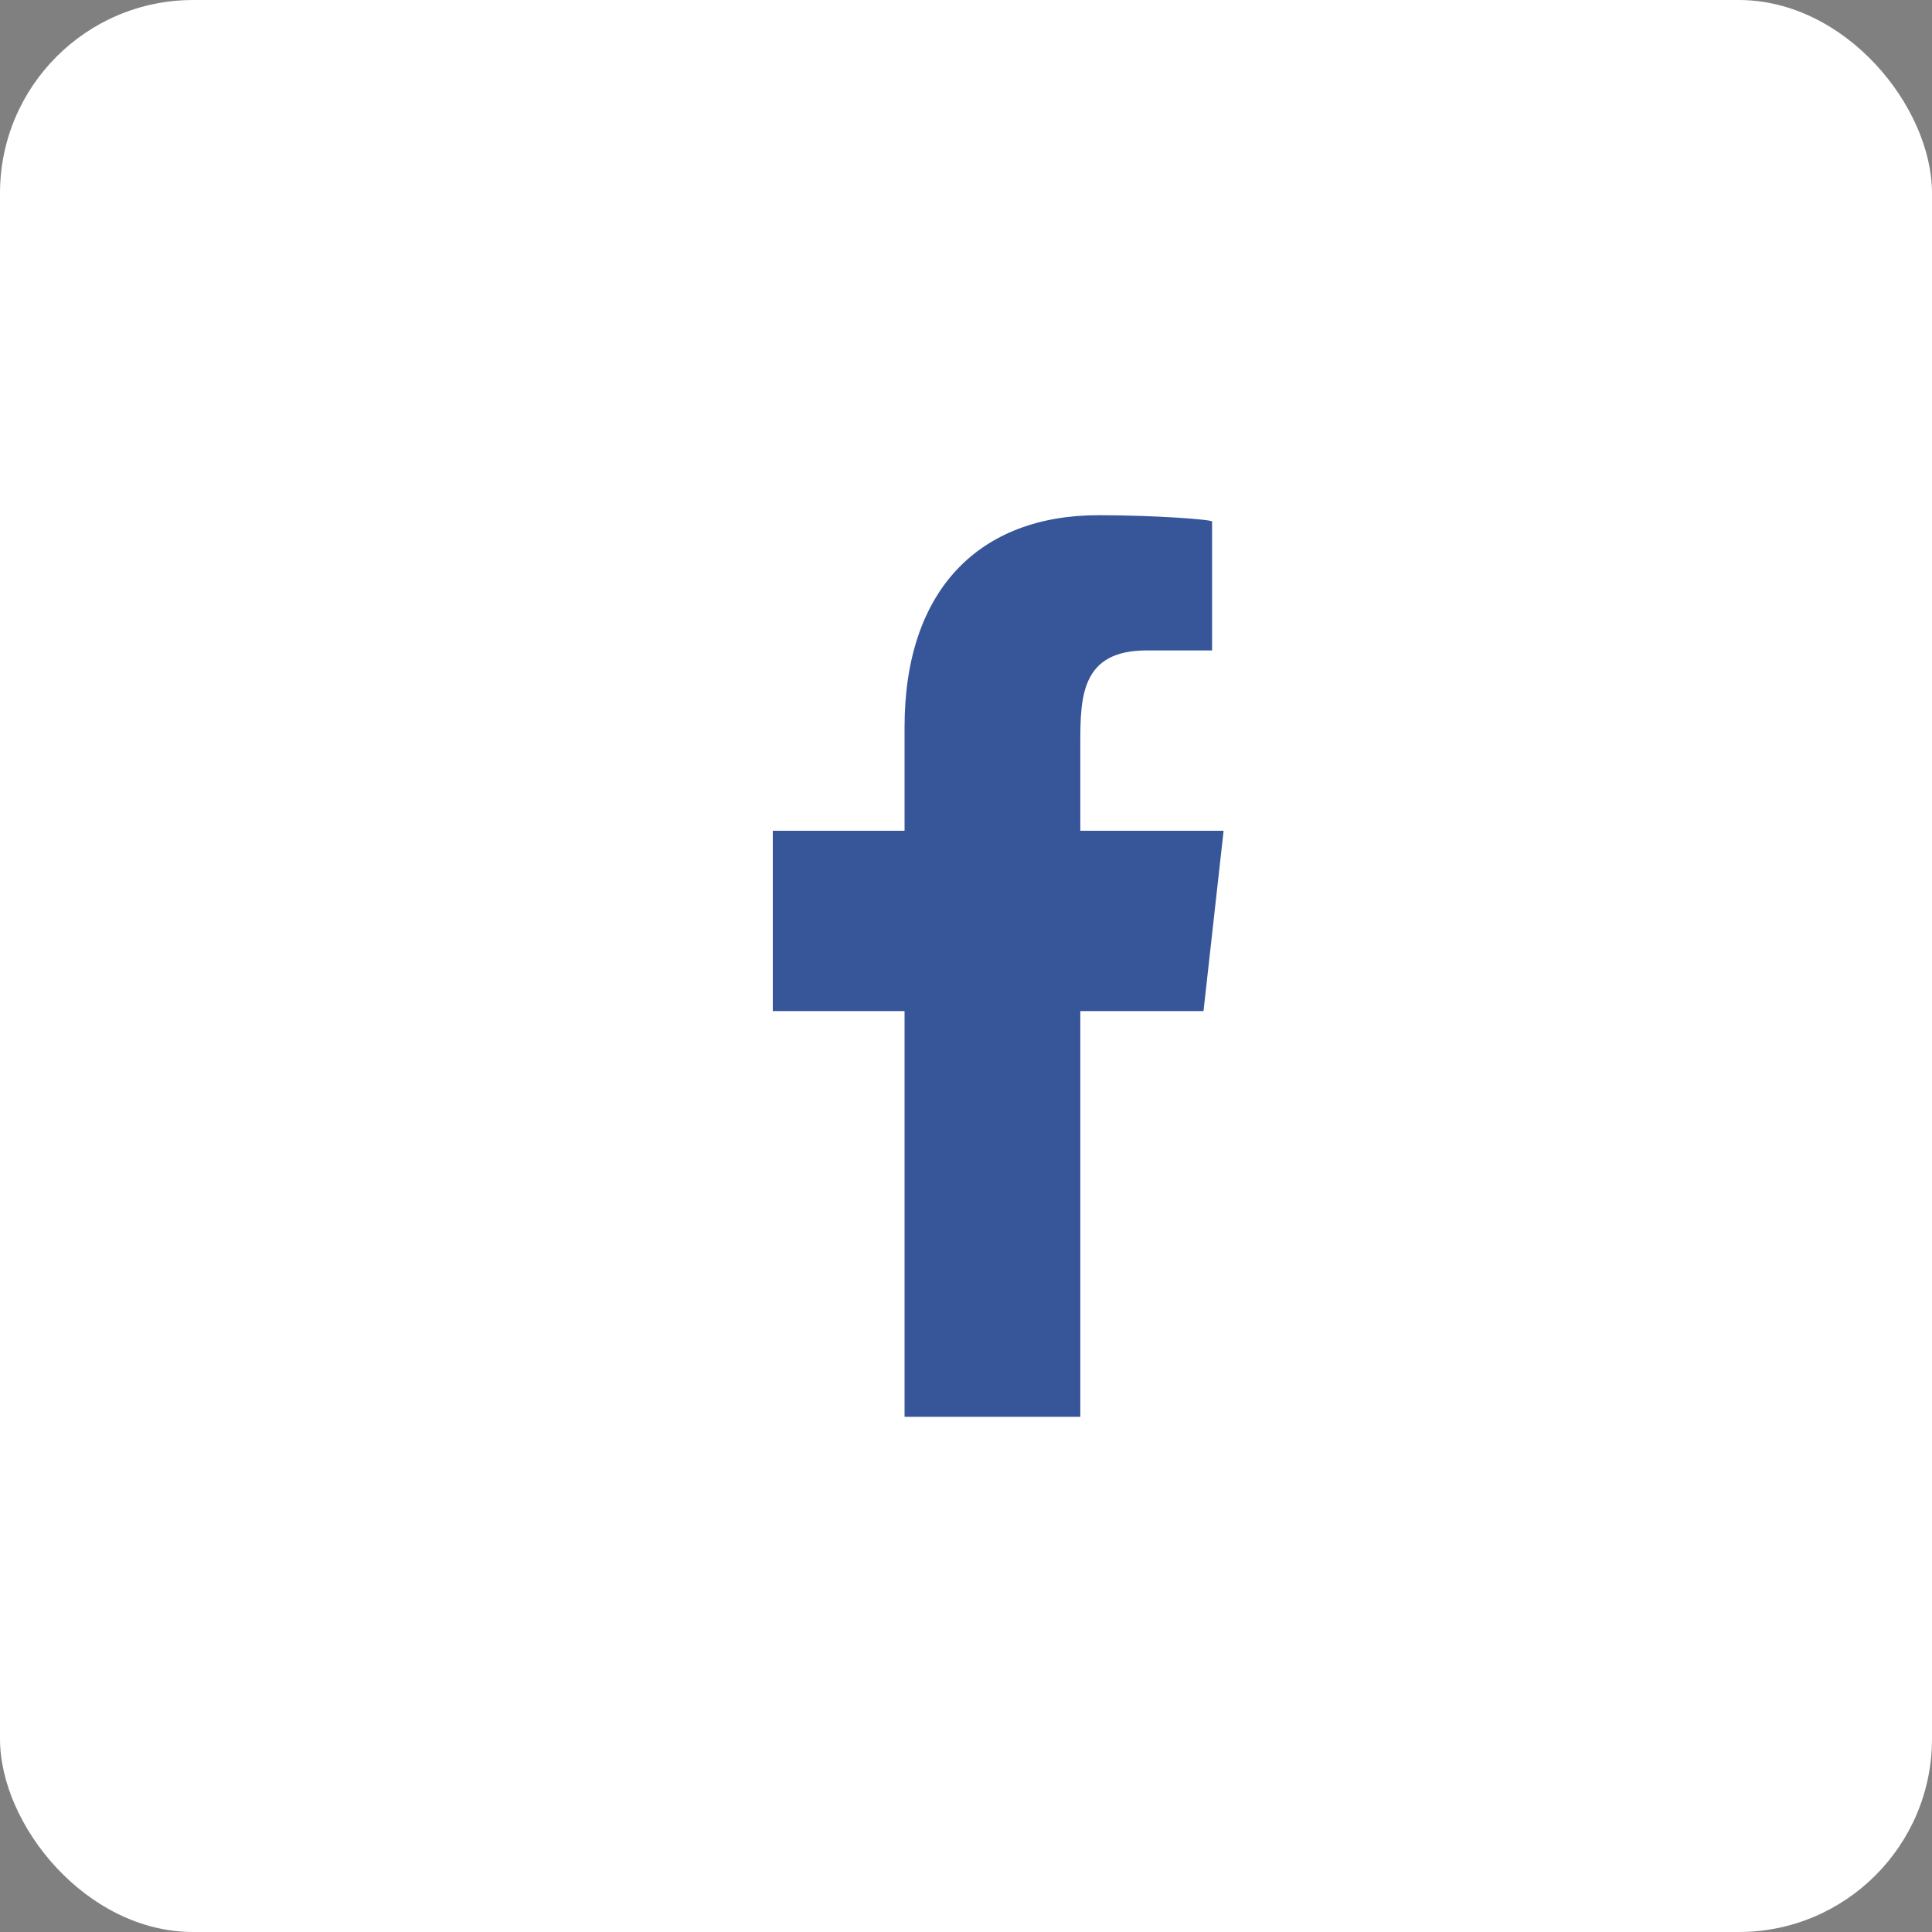 <?xml version="1.0" encoding="UTF-8"?>
<svg width="30px" height="30px" viewBox="0 0 30 30" version="1.1" xmlns="http://www.w3.org/2000/svg" xmlns:xlink="http://www.w3.org/1999/xlink">
    <rect x="0" y="0" width="30" height="30" fill="#808080" stroke="none"/>
    <!-- Generator: Sketch 51.3 (57544) - http://www.bohemiancoding.com/sketch -->
    <title>facebook</title>
    <desc>Created with Sketch.</desc>
    <defs></defs>
    <g id="Mail-file" stroke="none" stroke-width="1" fill="none" fill-rule="evenodd">
        <g id="0-Homepage" transform="translate(-1124, -2407)">
            <g id="Group-4" transform="translate(0, 97)">
                <g id="facebook" transform="translate(1124, 2310)">
                    <rect id="Rectangle-9" fill="#FFFFFF" x="0" y="0" width="30" height="30" rx="3"></rect>
                    <path d="M16.775,22 L16.775,15.7 L18.688,15.7 L19,12.9 L16.775,12.9 L16.775,11.536 C16.775,10.815 16.793,10.1 17.801,10.1 L18.821,10.1 L18.821,8.098 C18.821,8.068 17.945,8 17.058,8 C15.206,8 14.046,9.16 14.046,11.29 L14.046,12.9 L12,12.9 L12,15.7 L14.046,15.7 L14.046,22 L16.775,22 Z" id="facebook-[#176]" fill="#375599"></path>
                </g>
            </g>
        </g>
    </g>
</svg>
